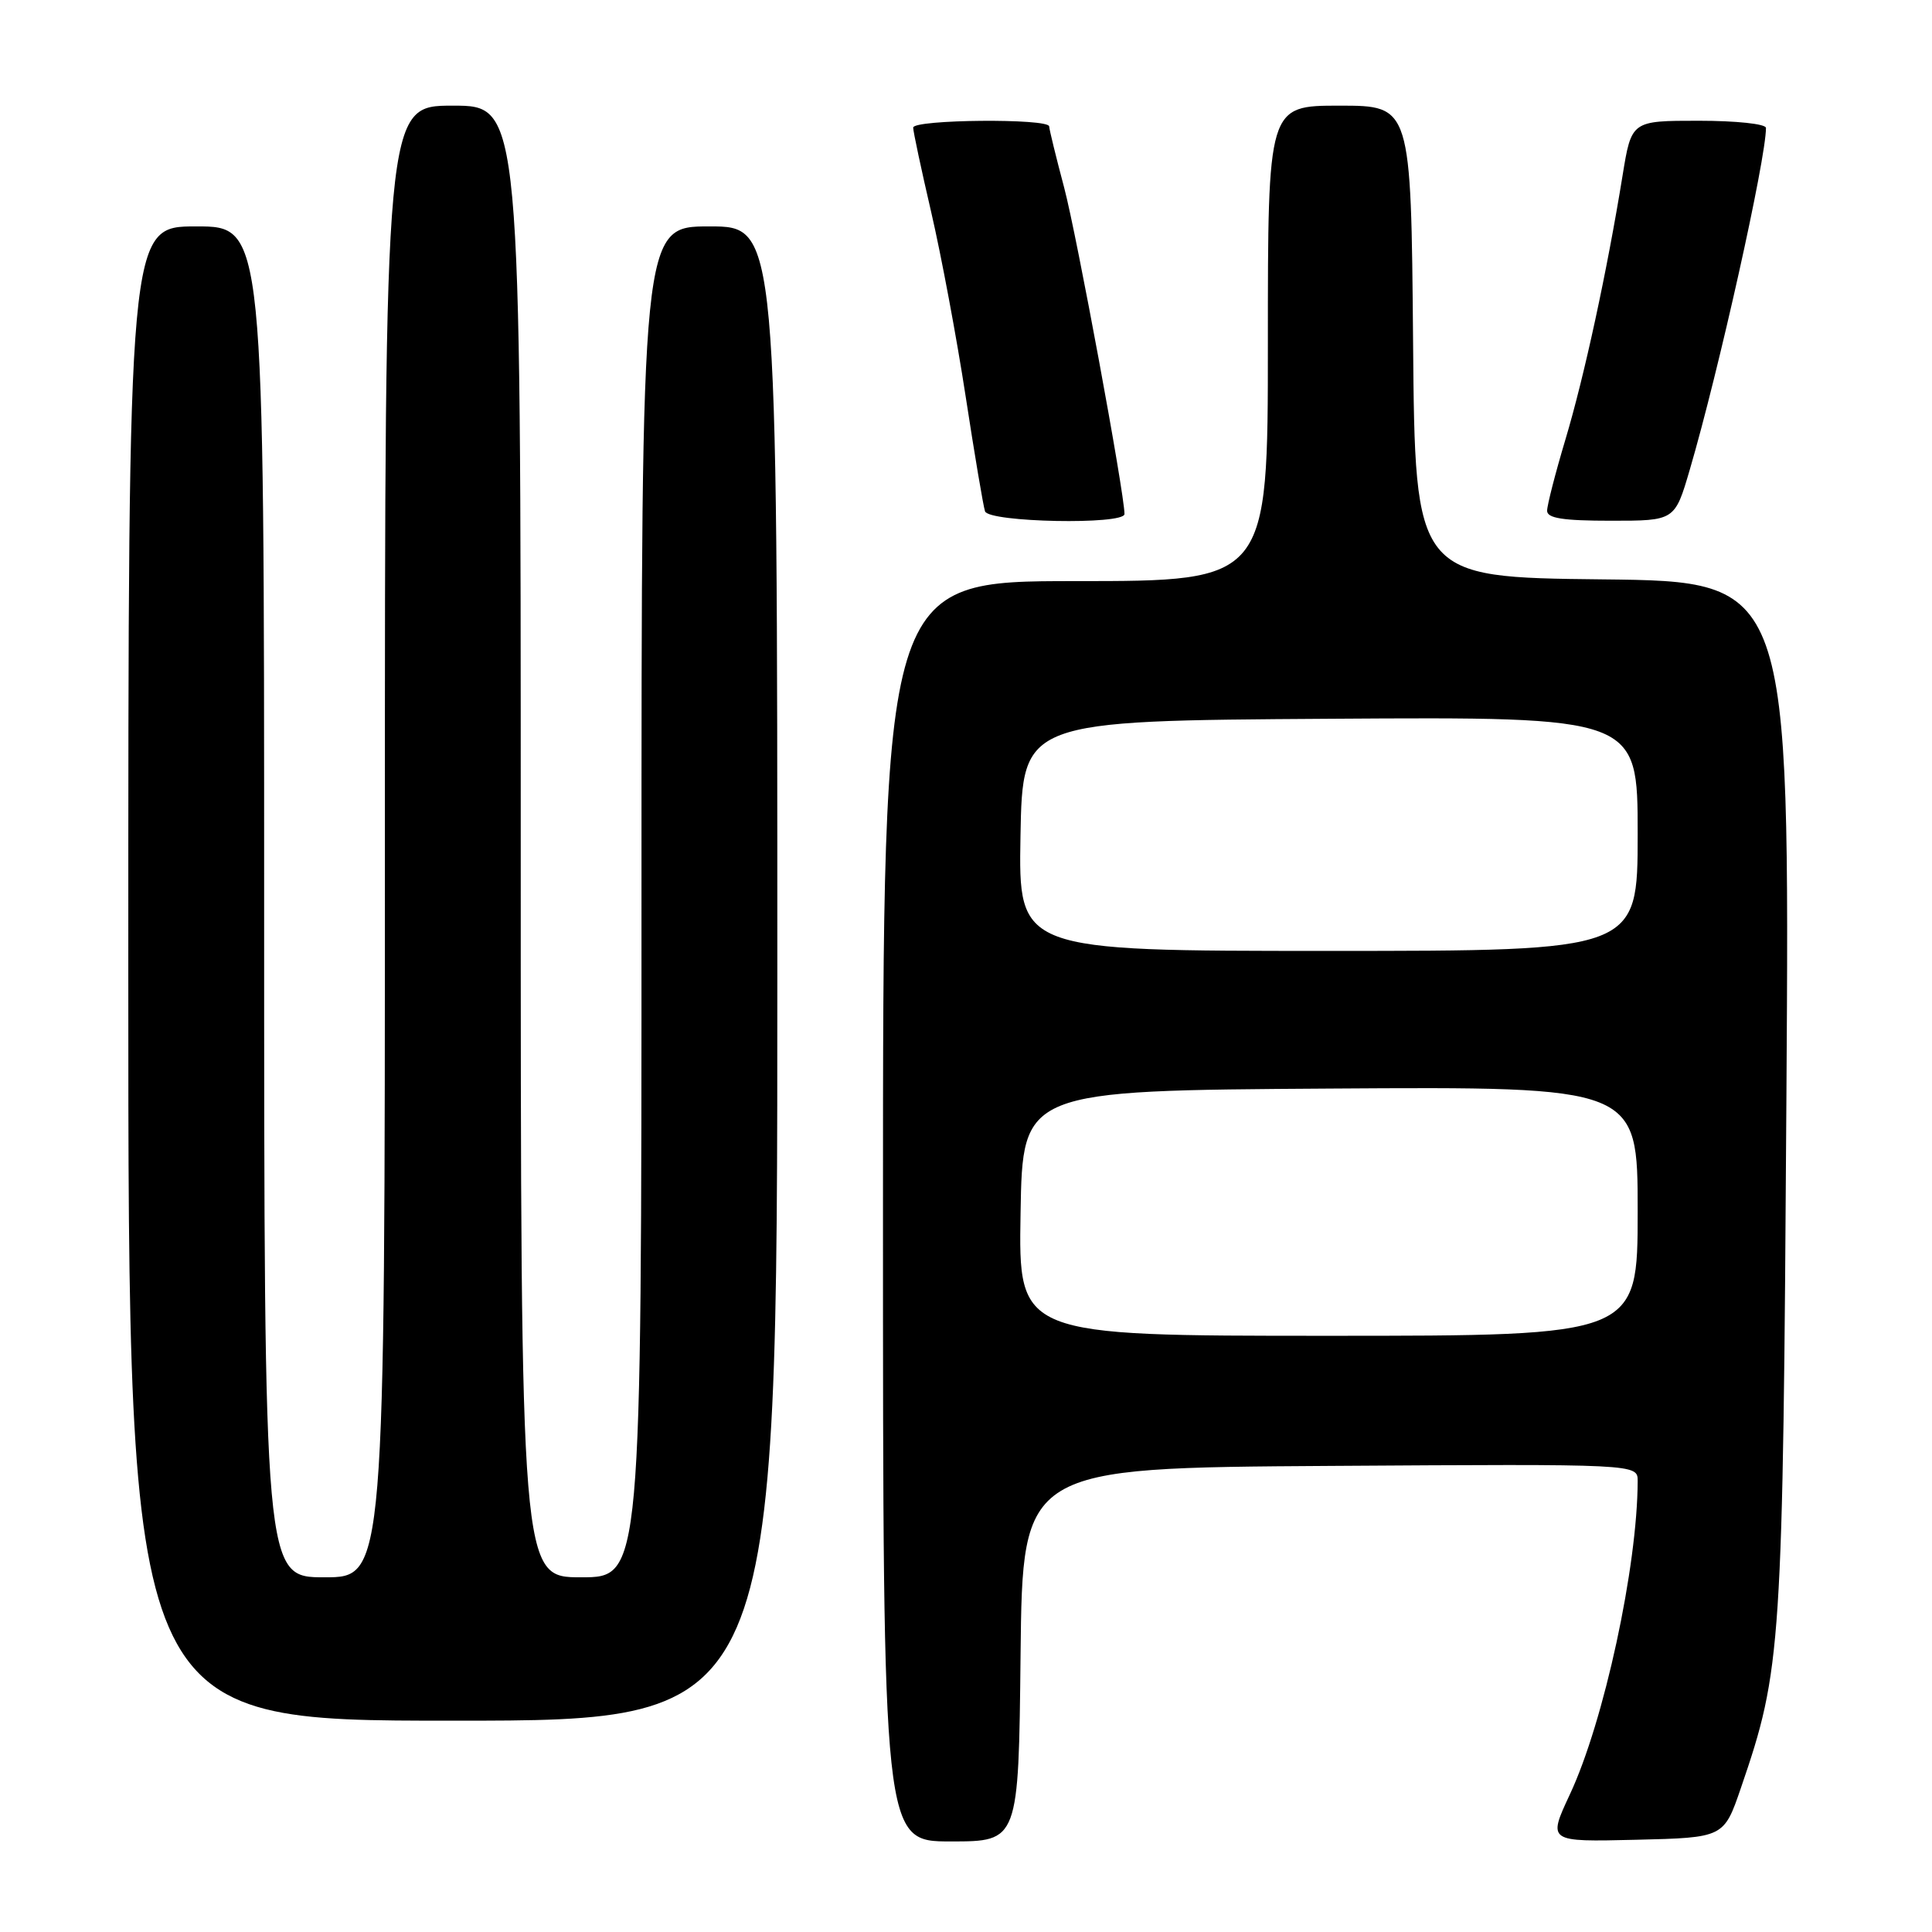 <?xml version="1.0" encoding="UTF-8" standalone="no"?>
<!DOCTYPE svg PUBLIC "-//W3C//DTD SVG 1.1//EN" "http://www.w3.org/Graphics/SVG/1.1/DTD/svg11.dtd" >
<svg xmlns="http://www.w3.org/2000/svg" xmlns:xlink="http://www.w3.org/1999/xlink" version="1.1" viewBox="0 0 256 256">
 <g >
 <path fill="currentColor"
d=" M 135.23 219.25 C 135.50 194.50 135.50 194.50 176.25 194.24 C 217.00 193.98 217.00 193.98 217.00 196.24 C 216.98 207.55 212.54 228.12 208.01 237.78 C 205.08 244.06 205.08 244.06 216.75 243.78 C 228.42 243.50 228.42 243.50 230.68 236.91 C 236.08 221.15 236.24 218.66 236.71 145.27 C 237.15 77.04 237.15 77.04 212.32 76.77 C 187.50 76.50 187.50 76.50 187.24 45.25 C 186.97 14.00 186.97 14.00 177.49 14.00 C 168.00 14.00 168.00 14.00 168.00 45.50 C 168.00 77.00 168.00 77.00 142.50 77.00 C 117.00 77.00 117.00 77.00 117.00 160.50 C 117.00 244.00 117.00 244.00 125.98 244.00 C 134.97 244.00 134.97 244.00 135.23 219.25 Z  M 103.00 129.00 C 103.00 30.00 103.00 30.00 94.00 30.00 C 85.00 30.00 85.00 30.00 85.00 119.50 C 85.00 209.00 85.00 209.00 77.00 209.00 C 69.00 209.00 69.00 209.00 69.00 111.50 C 69.00 14.00 69.00 14.00 60.00 14.00 C 51.00 14.00 51.00 14.00 51.00 111.50 C 51.00 209.00 51.00 209.00 43.00 209.00 C 35.00 209.00 35.00 209.00 35.00 119.50 C 35.00 30.00 35.00 30.00 26.00 30.00 C 17.00 30.00 17.00 30.00 17.00 129.00 C 17.00 228.00 17.00 228.00 60.00 228.00 C 103.00 228.00 103.00 228.00 103.00 129.00 Z  M 149.00 68.11 C 149.00 65.37 142.66 31.10 141.01 24.87 C 139.93 20.82 139.04 17.16 139.02 16.75 C 138.99 15.66 121.00 15.82 121.00 16.91 C 121.00 17.41 122.08 22.48 123.40 28.16 C 124.72 33.85 126.77 44.80 127.95 52.50 C 129.13 60.20 130.29 67.06 130.52 67.75 C 131.01 69.22 149.00 69.57 149.00 68.11 Z  M 223.90 62.25 C 227.73 49.20 234.00 21.09 234.00 16.95 C 234.00 16.42 230.05 16.00 225.09 16.00 C 216.18 16.00 216.18 16.00 215.00 23.25 C 212.94 35.97 209.92 49.92 207.42 58.26 C 206.09 62.71 205.00 66.95 205.00 67.68 C 205.00 68.67 207.11 69.00 213.46 69.00 C 221.92 69.00 221.92 69.00 223.90 62.25 Z  M 135.23 160.75 C 135.50 144.50 135.50 144.50 176.25 144.24 C 217.00 143.98 217.00 143.98 217.00 160.49 C 217.00 177.00 217.00 177.00 175.98 177.00 C 134.95 177.00 134.95 177.00 135.23 160.75 Z  M 135.22 110.75 C 135.50 95.50 135.50 95.50 176.25 95.24 C 217.00 94.98 217.00 94.98 217.00 110.49 C 217.00 126.00 217.00 126.00 175.97 126.00 C 134.95 126.00 134.95 126.00 135.22 110.75 Z "/>
</g>
</svg>